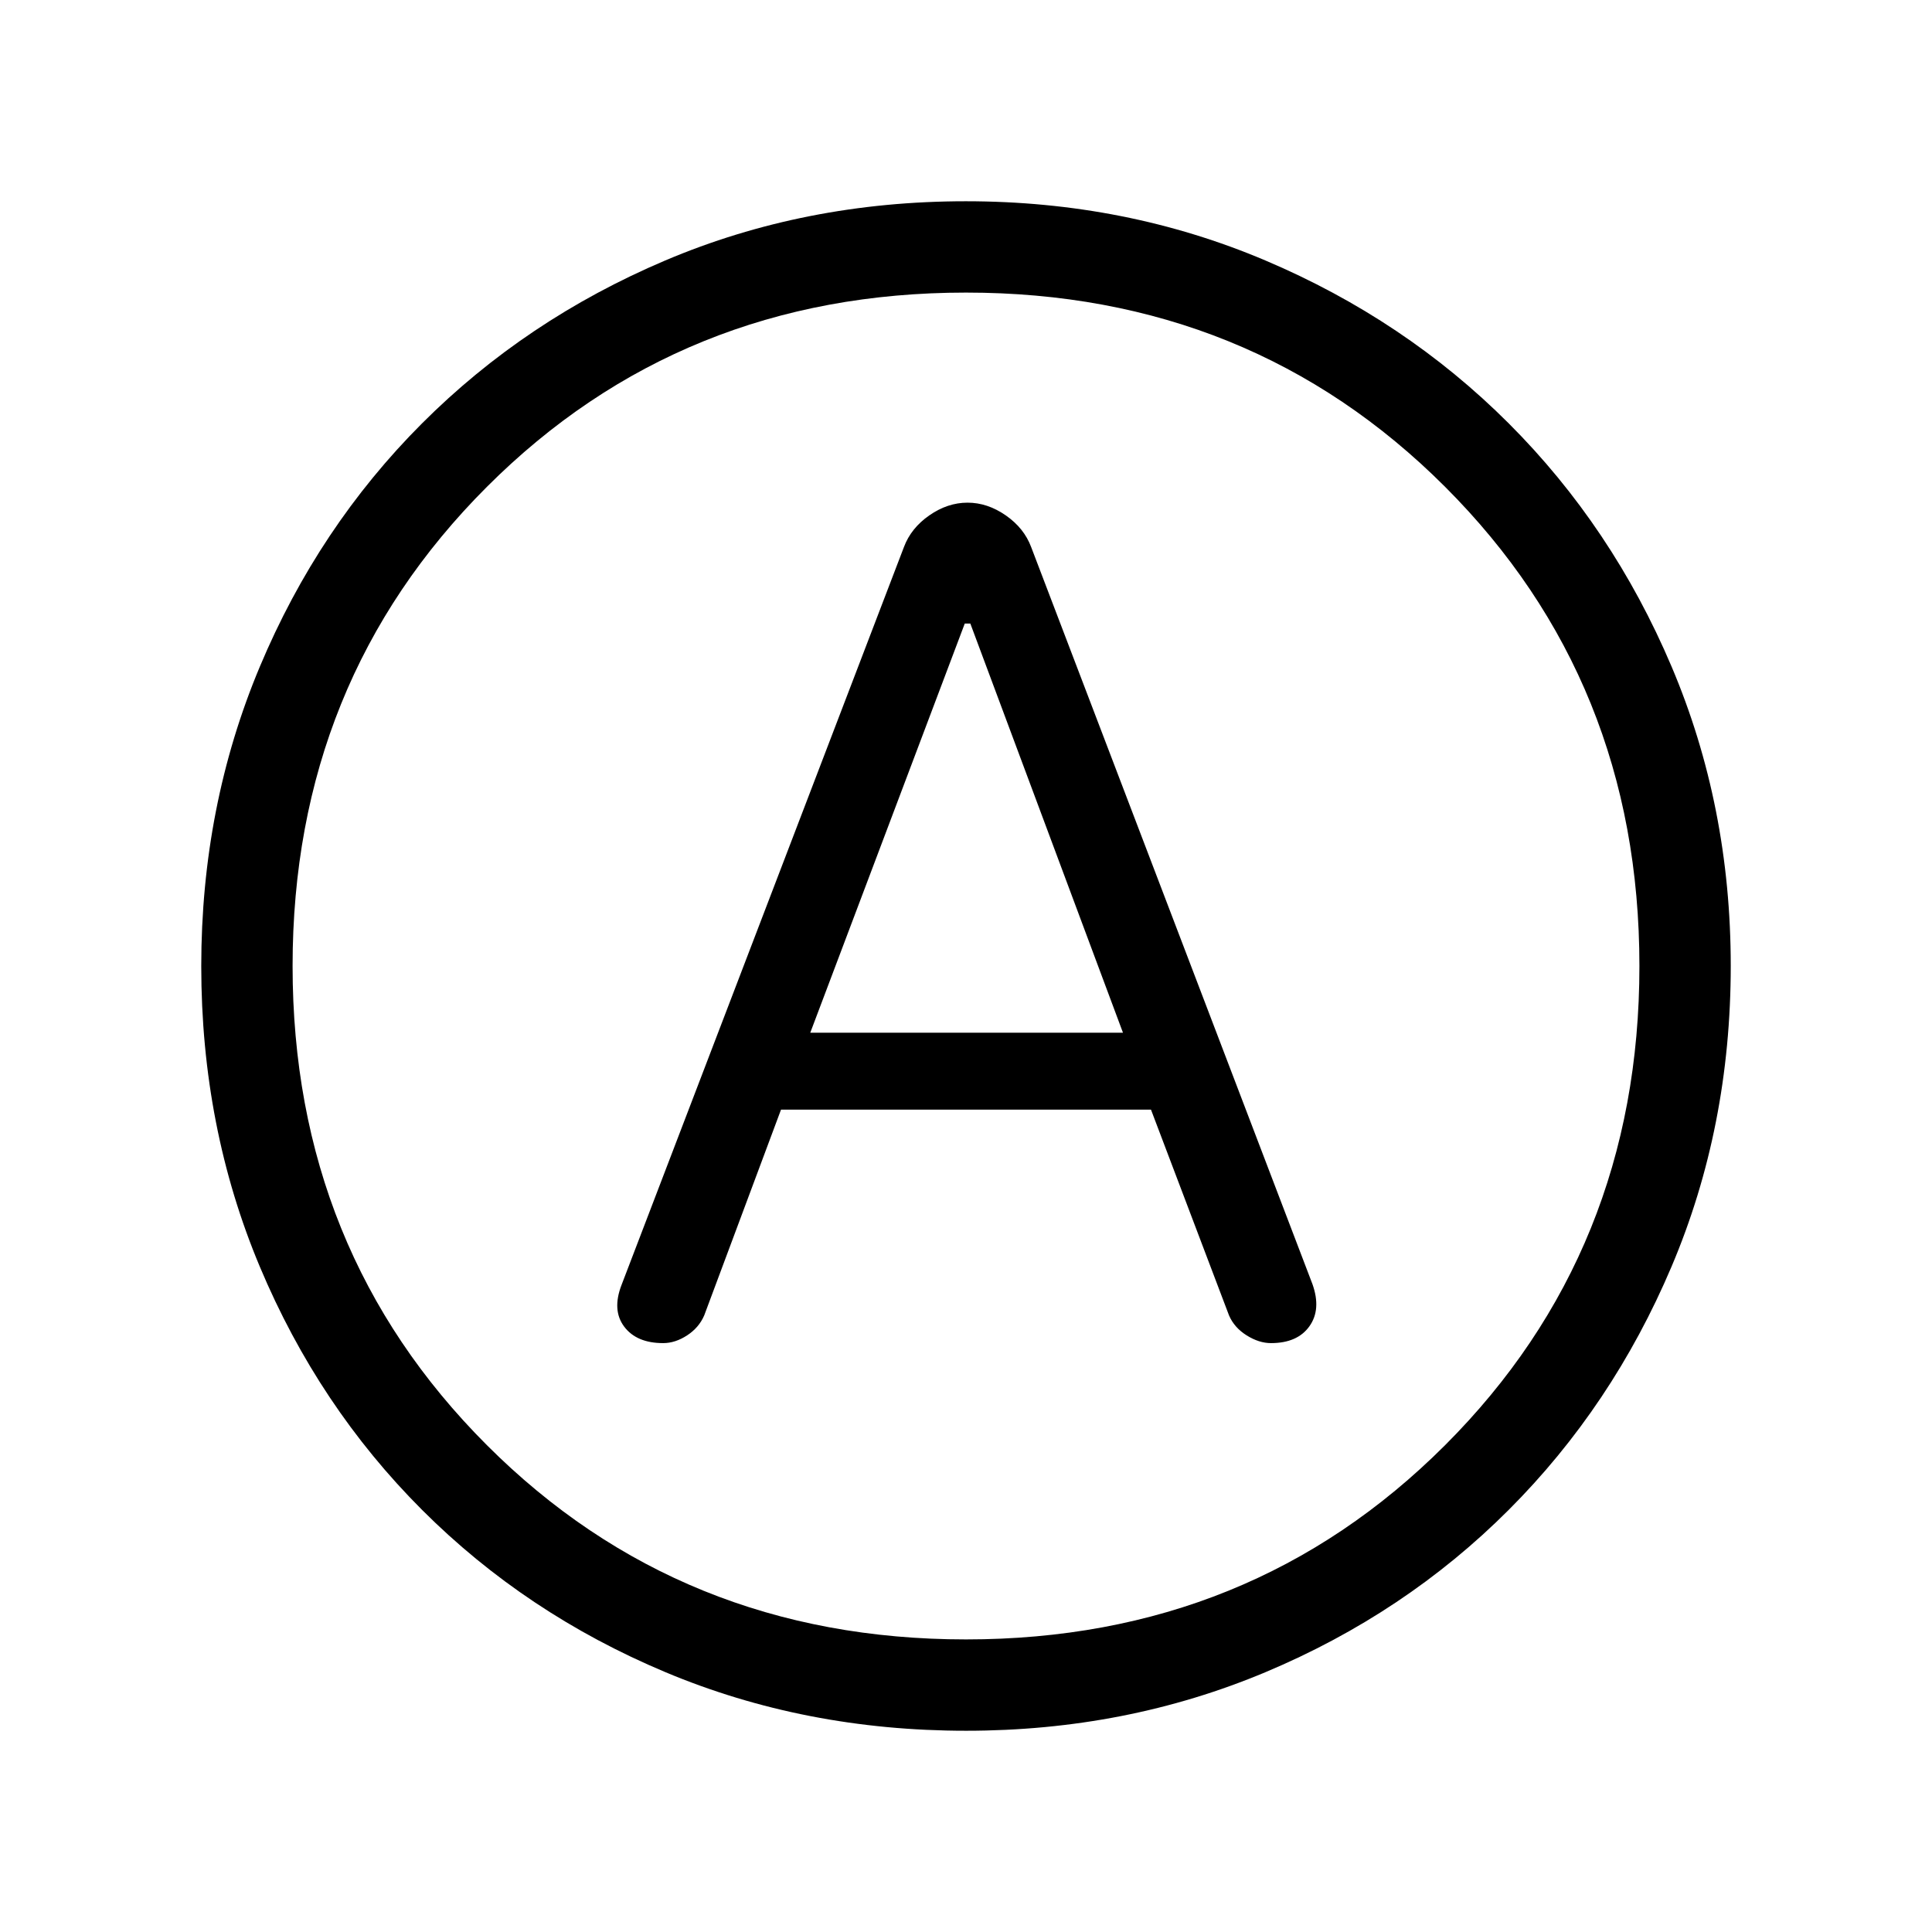 <svg xmlns="http://www.w3.org/2000/svg" width="48" height="48" viewBox="0 -960 960 960"><path d="M329.511-292.616q6.028 0 11.912-3.846 5.884-3.846 8.5-9.923l38.154-102.231h183.846l38.77 102.231q2.615 6.077 8.756 9.923t12.089 3.846q13.154 0 19.115-8.384 5.962-8.385 1.5-20.923L512.384-688.154q-3.505-9.411-12.604-15.744-9.099-6.332-19.016-6.332-9.918 0-19.012 6.332-9.094 6.333-12.597 15.744L308.847-321.538q-4.846 12.538 1.307 20.73 6.154 8.192 19.357 8.192Zm73.104-154.23 76.77-203.308h2.769L558-446.846H402.615Zm77.452 346.845q-80.067 0-149.435-29.112-69.368-29.112-120.874-80.595-51.506-51.484-80.631-120.821-29.126-69.338-29.126-149.404 0-79.451 29.112-148.82 29.112-69.368 80.595-120.874 51.484-51.506 120.821-80.939 69.338-29.433 149.404-29.433 79.451 0 148.82 29.42 69.368 29.42 120.874 80.903 51.506 51.483 80.939 120.82 29.433 69.338 29.433 148.789 0 80.067-29.42 149.435-29.42 69.368-80.903 120.874-51.483 51.506-120.82 80.631-69.338 29.126-148.789 29.126ZM480-480Zm0 334.615q141.538 0 238.077-96.538Q814.615-338.462 814.615-480t-96.538-238.077Q621.538-814.615 480-814.615t-238.077 96.538Q145.385-621.538 145.385-480t96.538 238.077Q338.462-145.385 480-145.385Z"/></svg>